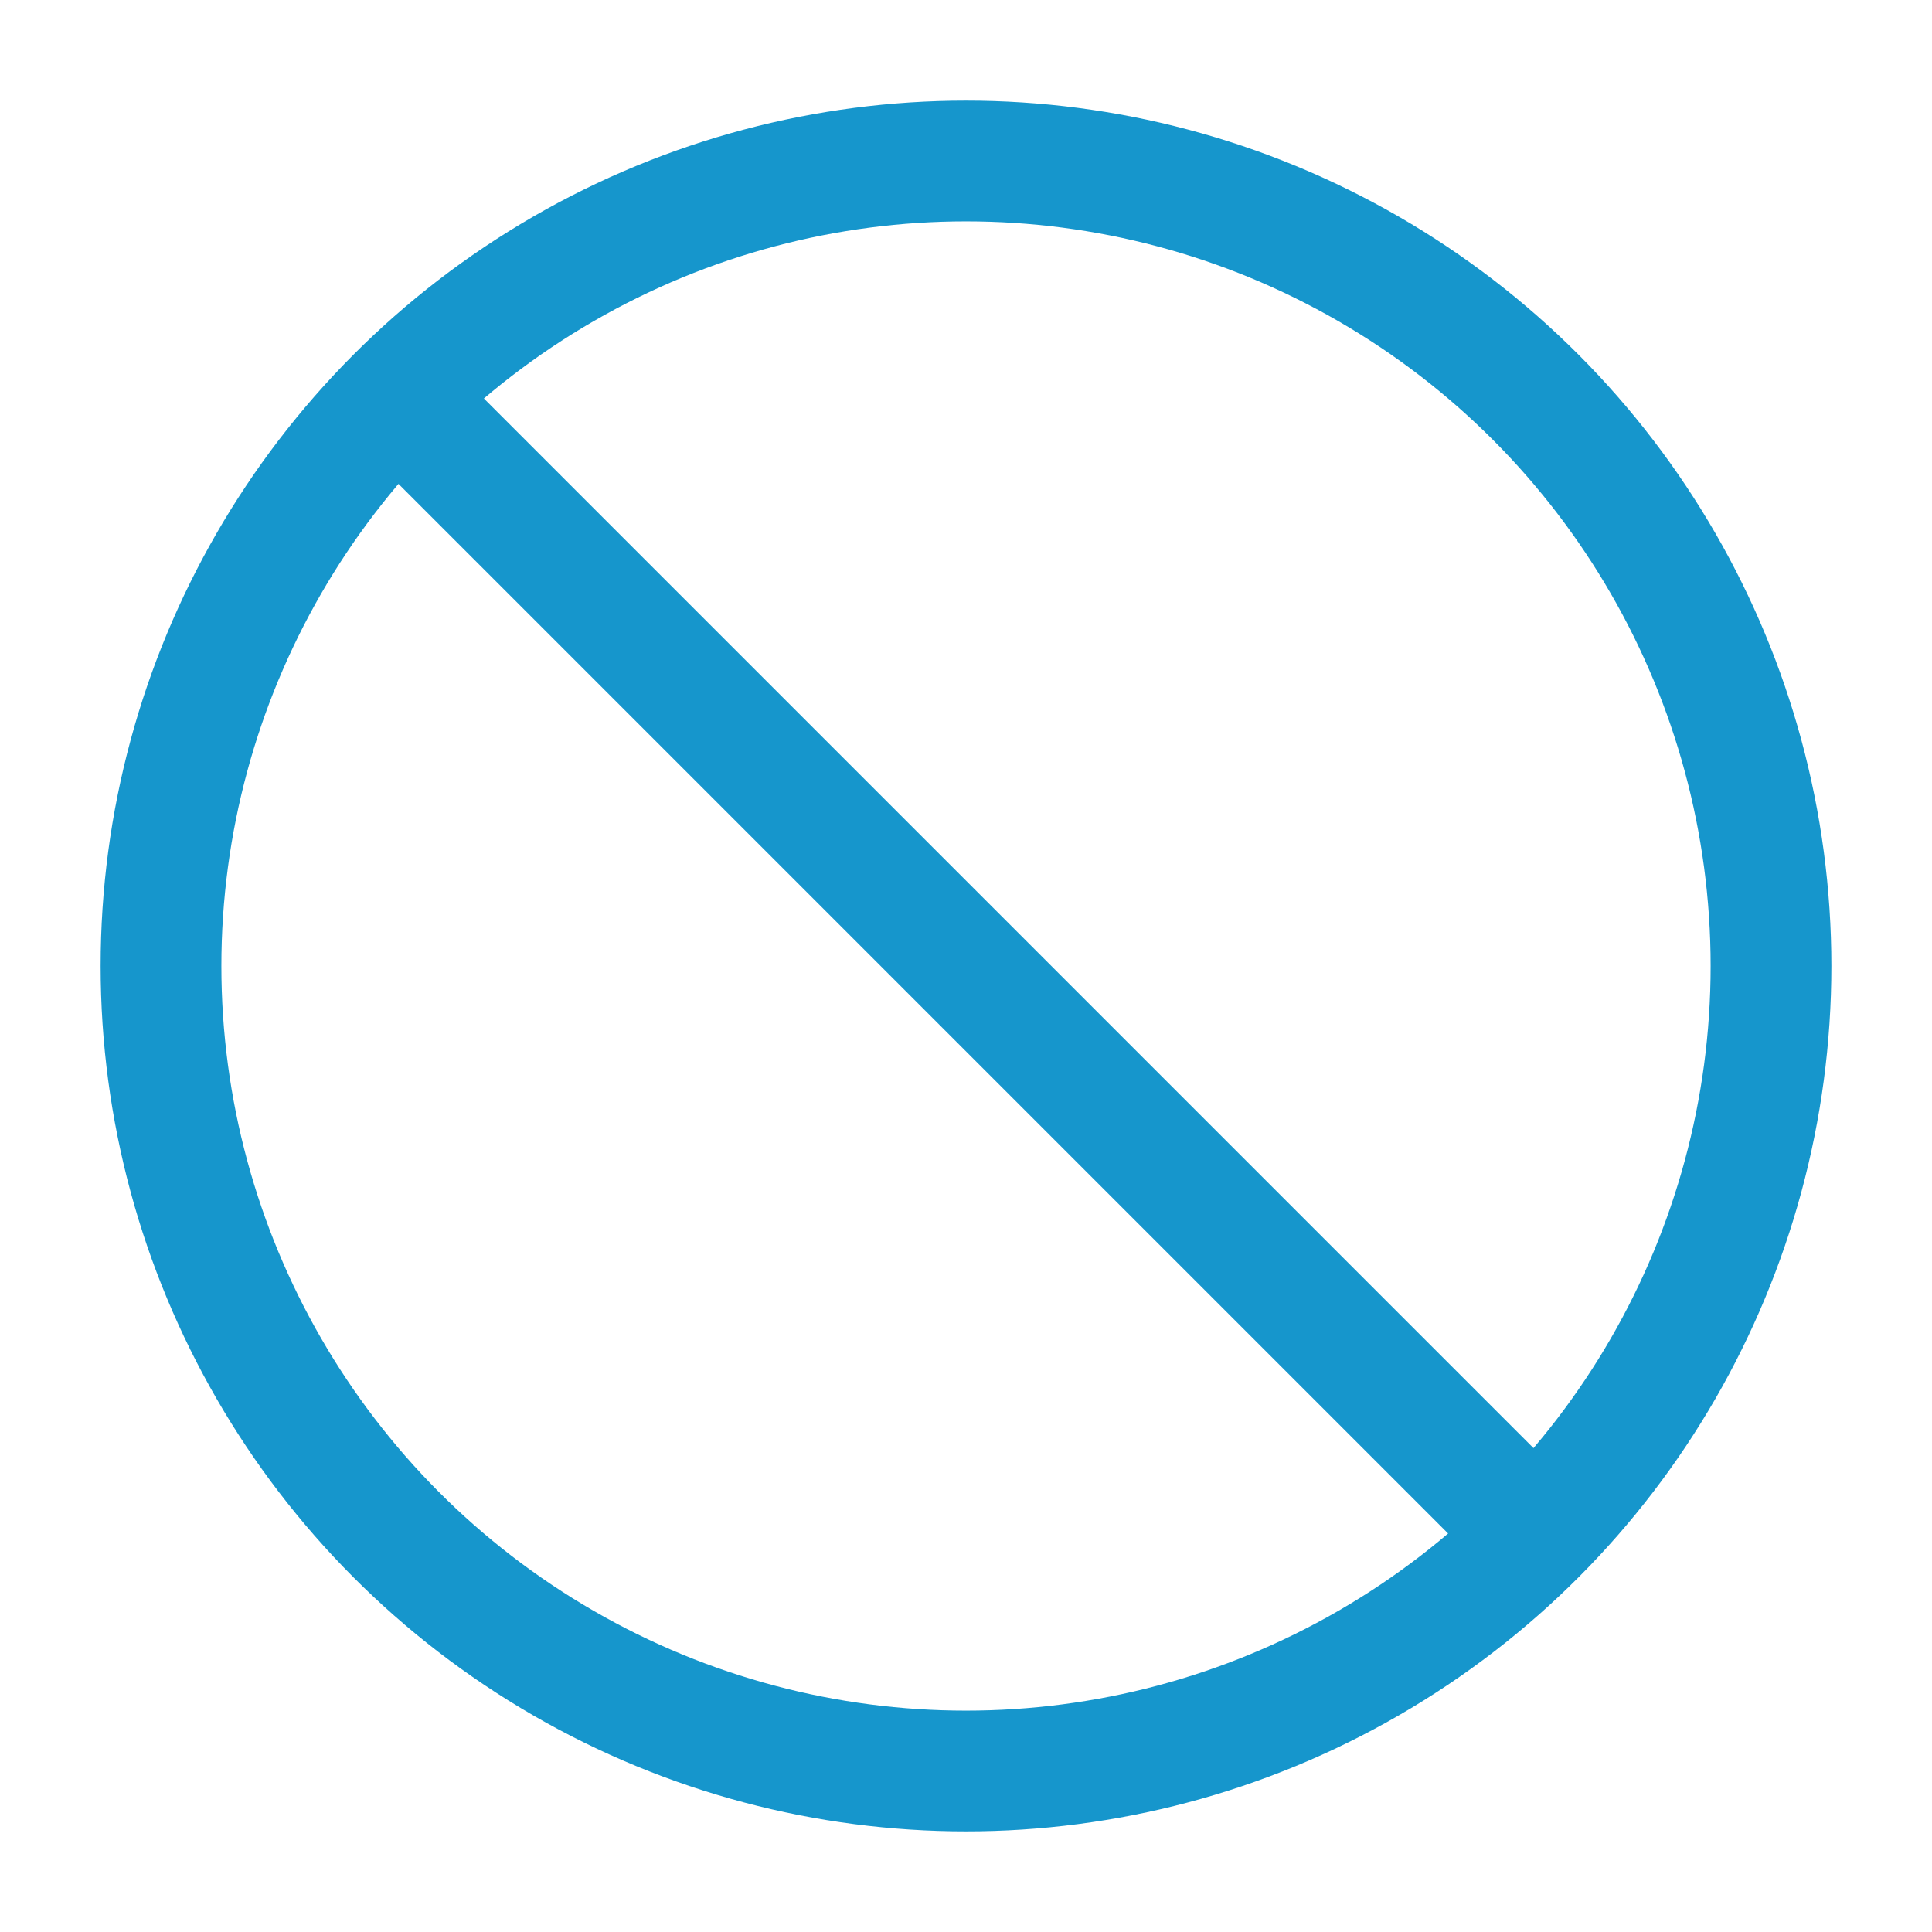 <svg role="img" xmlns="http://www.w3.org/2000/svg" width="48px" height="48px" viewBox="0 0 24 24" aria-labelledby="notAllowedIconTitle notAllowedIconDesc" stroke="#1696cc" stroke-width="1.5" stroke-linecap="round" stroke-linejoin="round" fill="none" color="#1696cc"> <title id="notAllowedIconTitle">Not Allowed</title> <desc id="notAllowedIconDesc">Icon of a circular sign with a diagonal line across it</desc> <circle cx="12" cy="12" r="10"/> <path stroke-linecap="square" d="M5,5 L19,19"/> </svg>
